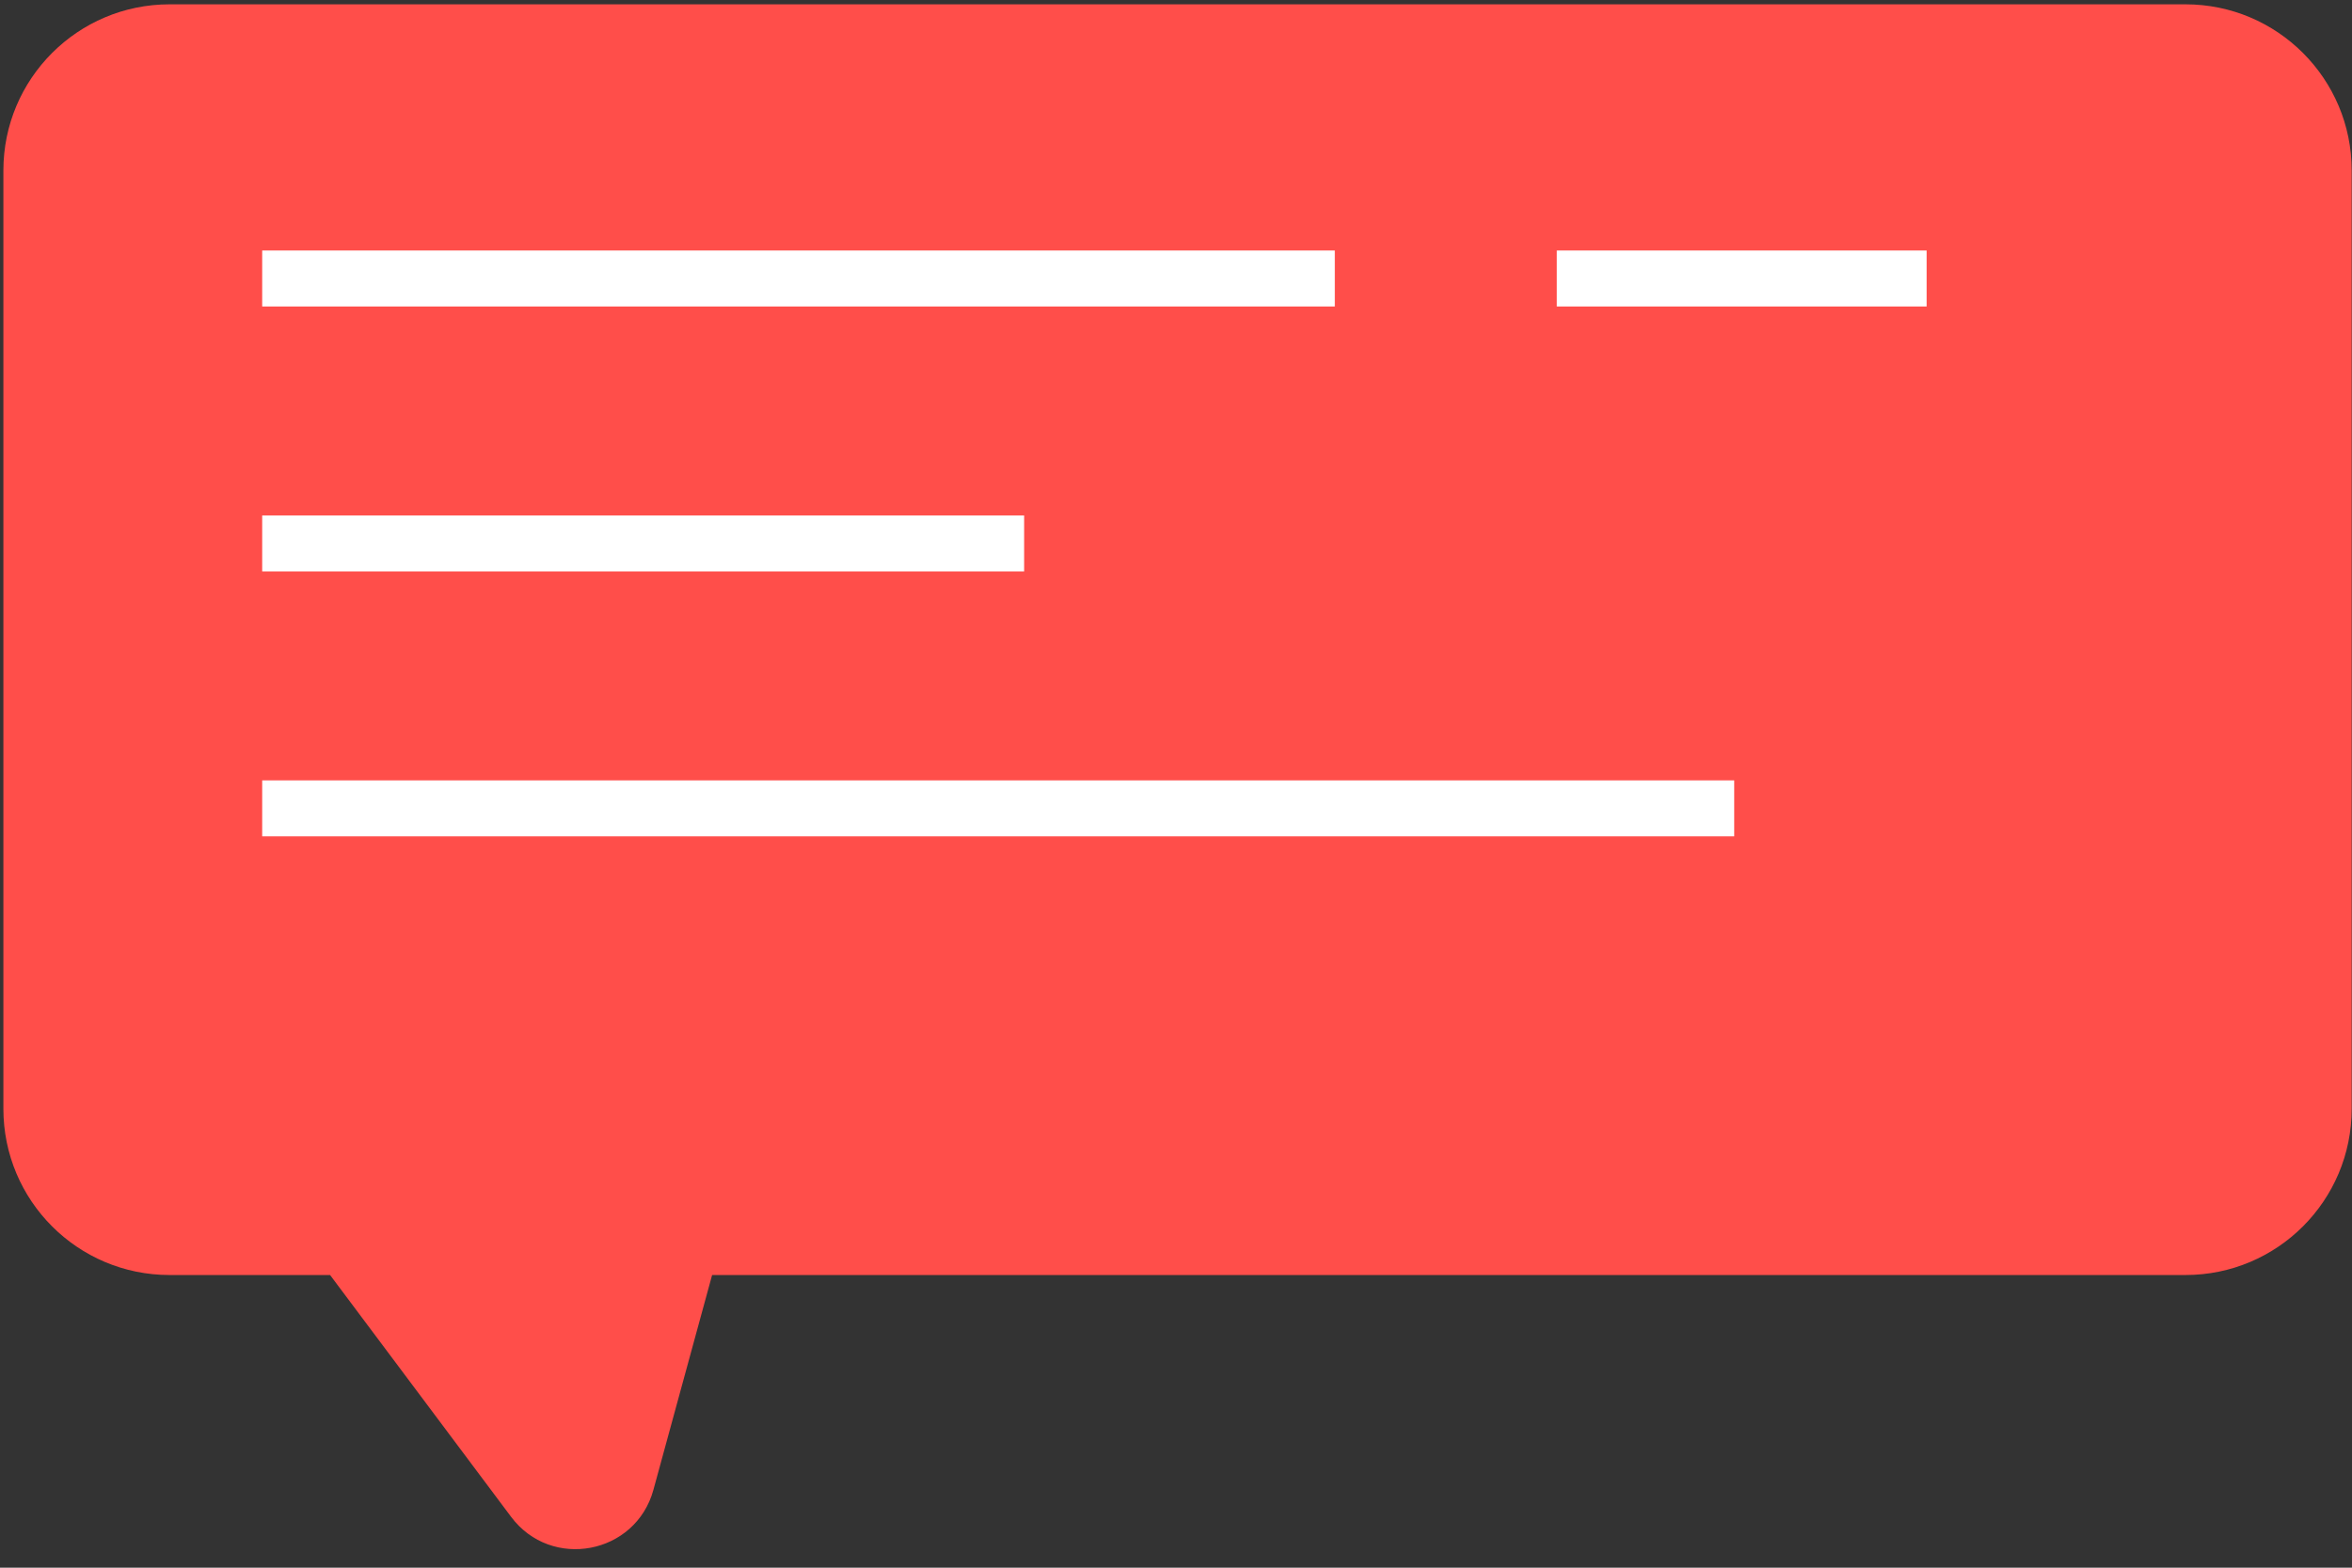 <svg width="105" height="70" viewBox="0 0 105 70" fill="none" xmlns="http://www.w3.org/2000/svg">
<rect x="0" y="0" width="105" height="70" fill="#333333" stroke="none"/>
<path fill-rule="evenodd" clip-rule="evenodd" d="M97.566 0.193H7.571C3.471 0.193 0.151 3.518 0.151 7.612V49.508C0.151 53.608 3.471 56.932 7.571 56.932H14.736L22.816 67.728C24.61 70.127 28.381 69.412 29.171 66.522L31.791 56.932H97.566C101.666 56.932 104.986 53.608 104.986 49.508V7.612C104.986 3.518 101.666 0.193 97.566 0.193Z" fill="#FF4E4A"/>
<path fill-rule="evenodd" clip-rule="evenodd" d="M11.705 13.685H59.59V11.185H11.705V13.685Z" fill="white"/>
<path fill-rule="evenodd" clip-rule="evenodd" d="M69.5 13.685H86.01V11.185H69.5V13.685Z" fill="white"/>
<path fill-rule="evenodd" clip-rule="evenodd" d="M11.705 25.515H45.72V23.015H11.705V25.515Z" fill="white"/>
<path fill-rule="evenodd" clip-rule="evenodd" d="M11.705 37.345H77.42V34.845H11.705V37.345Z" fill="white"/>
</svg>
